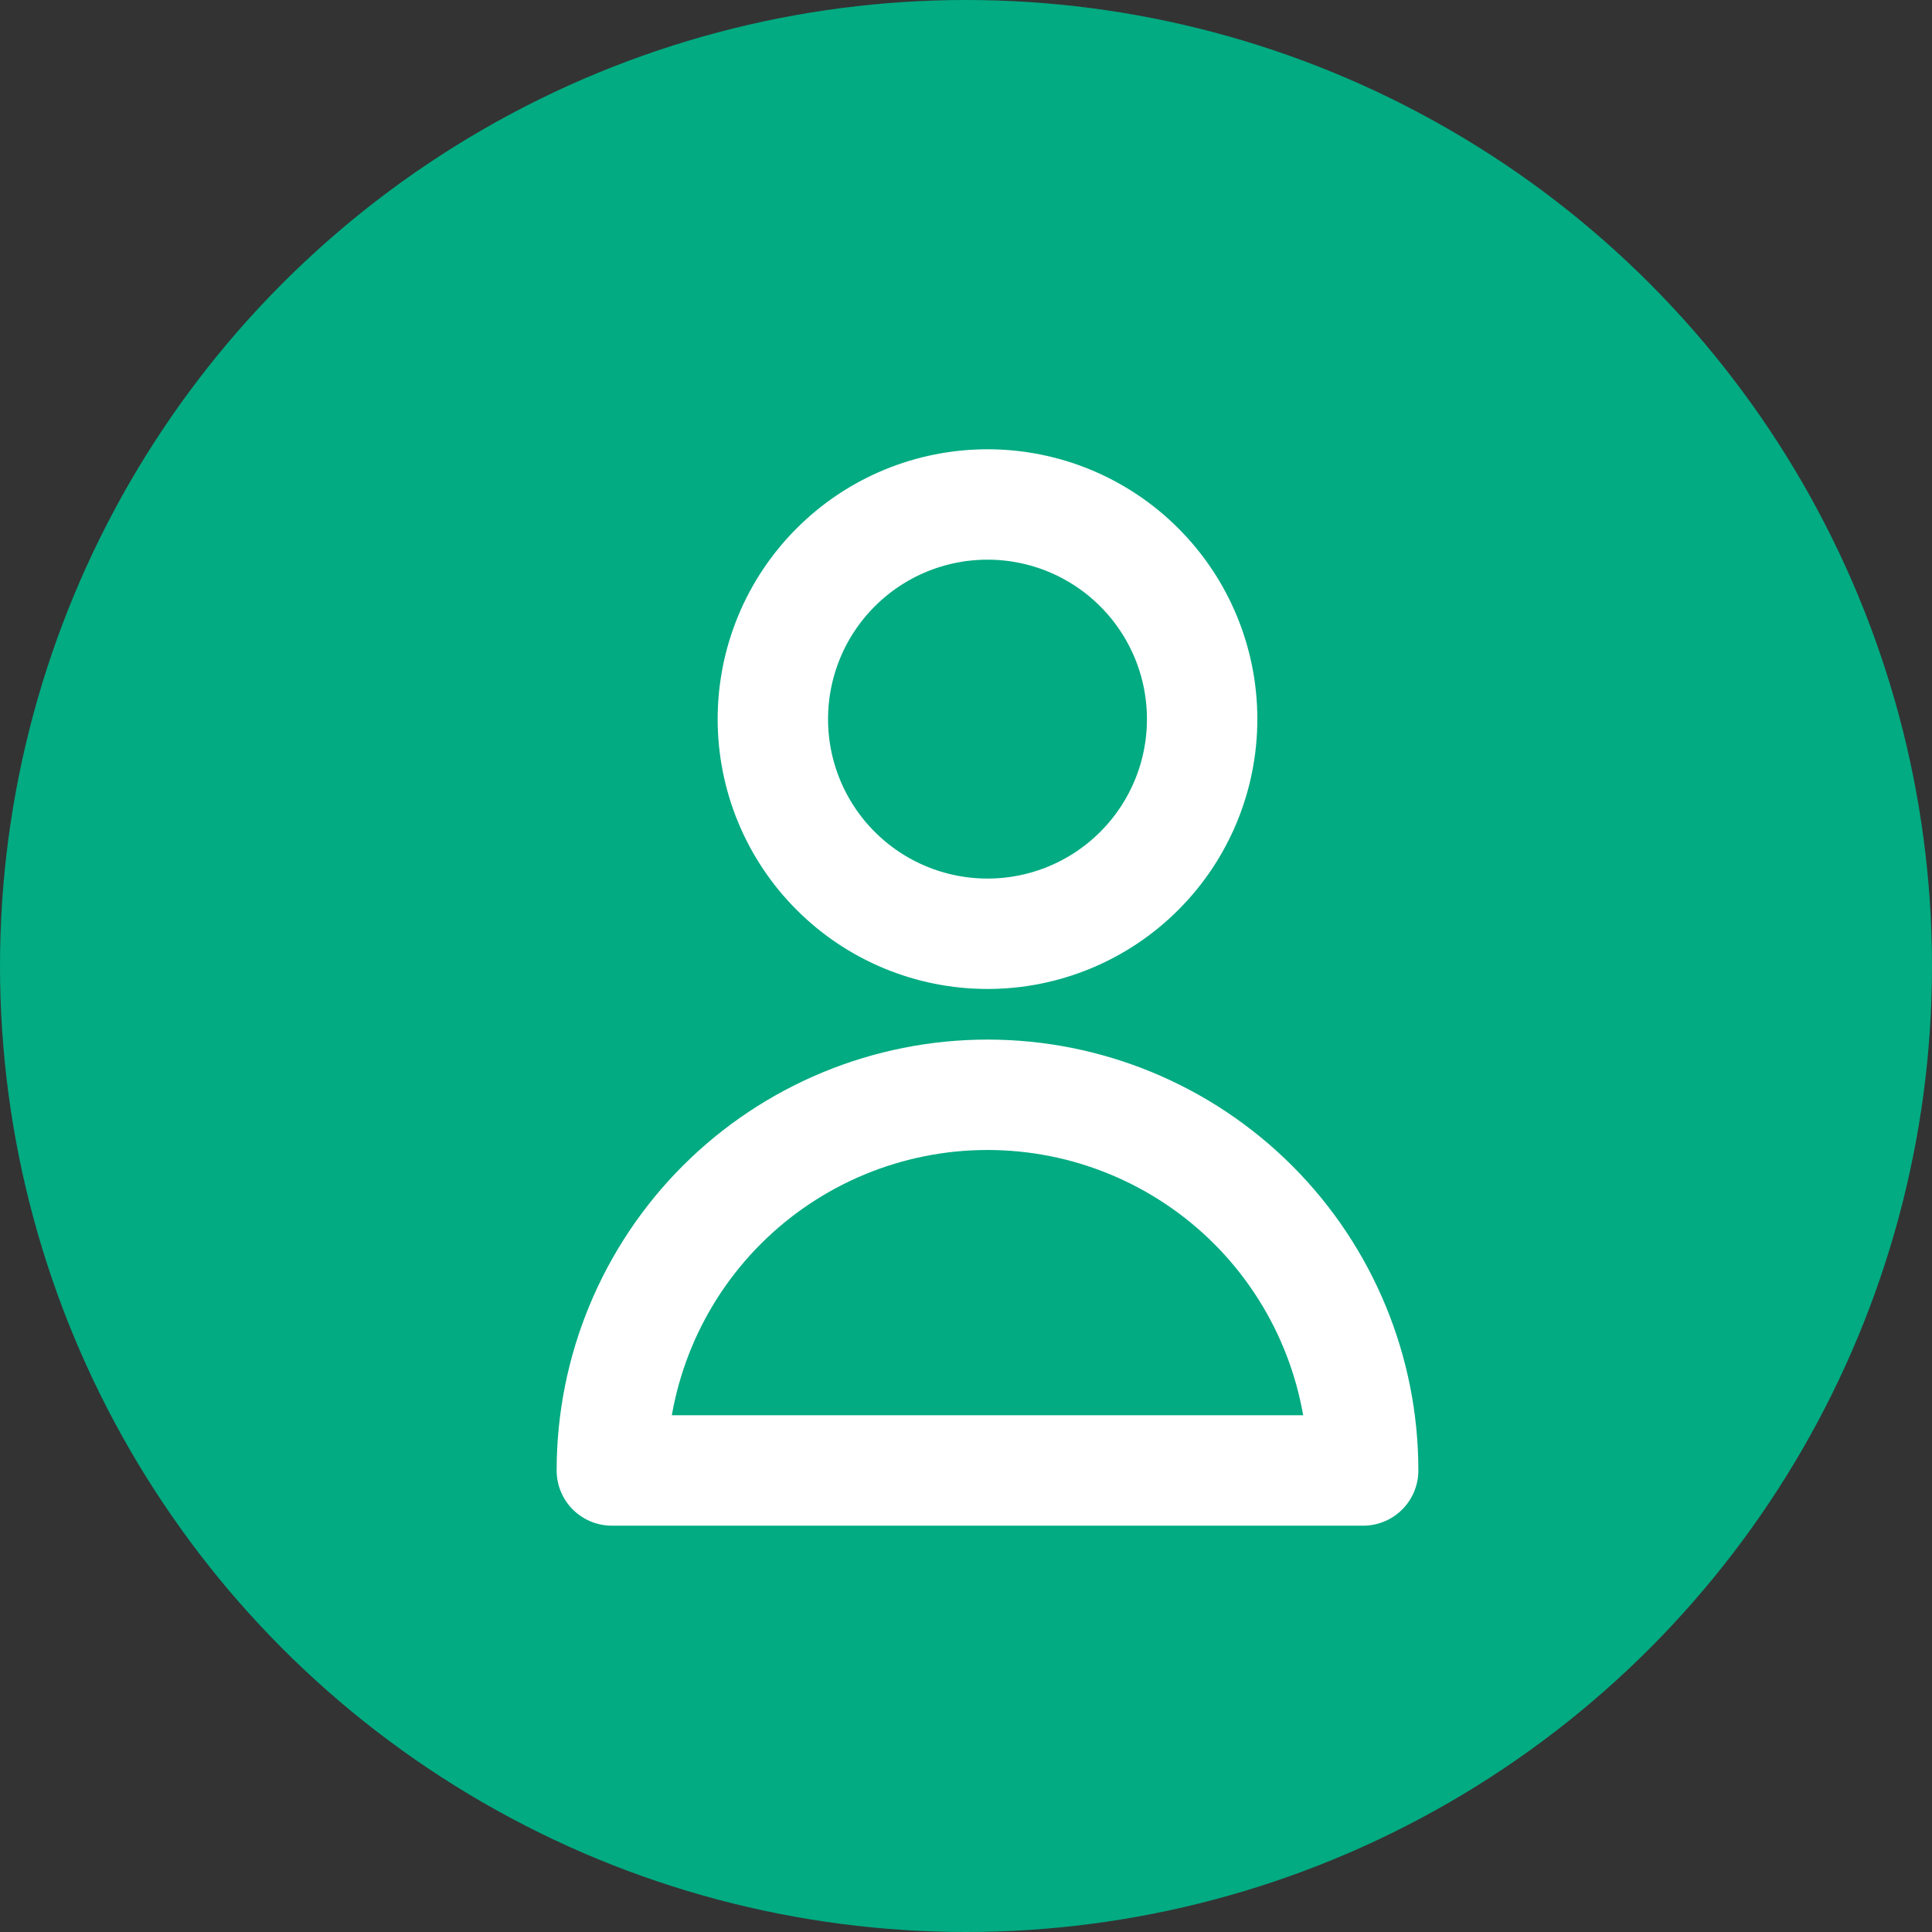 <svg width="35" height="35" viewBox="0 0 35 35" fill="none" xmlns="http://www.w3.org/2000/svg">
<rect x="0" y="0" width="35" height="35" fill="#333333" stroke="none"/>
<circle cx="17.5" cy="17.5" r="17.5" fill="#02AB82"/>
<path d="M21.778 13.028C21.778 14.059 21.369 15.048 20.639 15.777C19.91 16.507 18.921 16.916 17.89 16.916C16.858 16.916 15.869 16.507 15.14 15.777C14.41 15.048 14.001 14.059 14.001 13.028C14.001 11.996 14.41 11.007 15.14 10.278C15.869 9.548 16.858 9.139 17.89 9.139C18.921 9.139 19.91 9.548 20.639 10.278C21.369 11.007 21.778 11.996 21.778 13.028ZM17.89 19.833C16.085 19.833 14.354 20.55 13.077 21.826C11.801 23.103 11.084 24.834 11.084 26.639H24.695C24.695 24.834 23.978 23.103 22.702 21.826C21.425 20.55 19.695 19.833 17.89 19.833Z" stroke="white" stroke-width="2" stroke-linecap="round" stroke-linejoin="round"/>
</svg>

